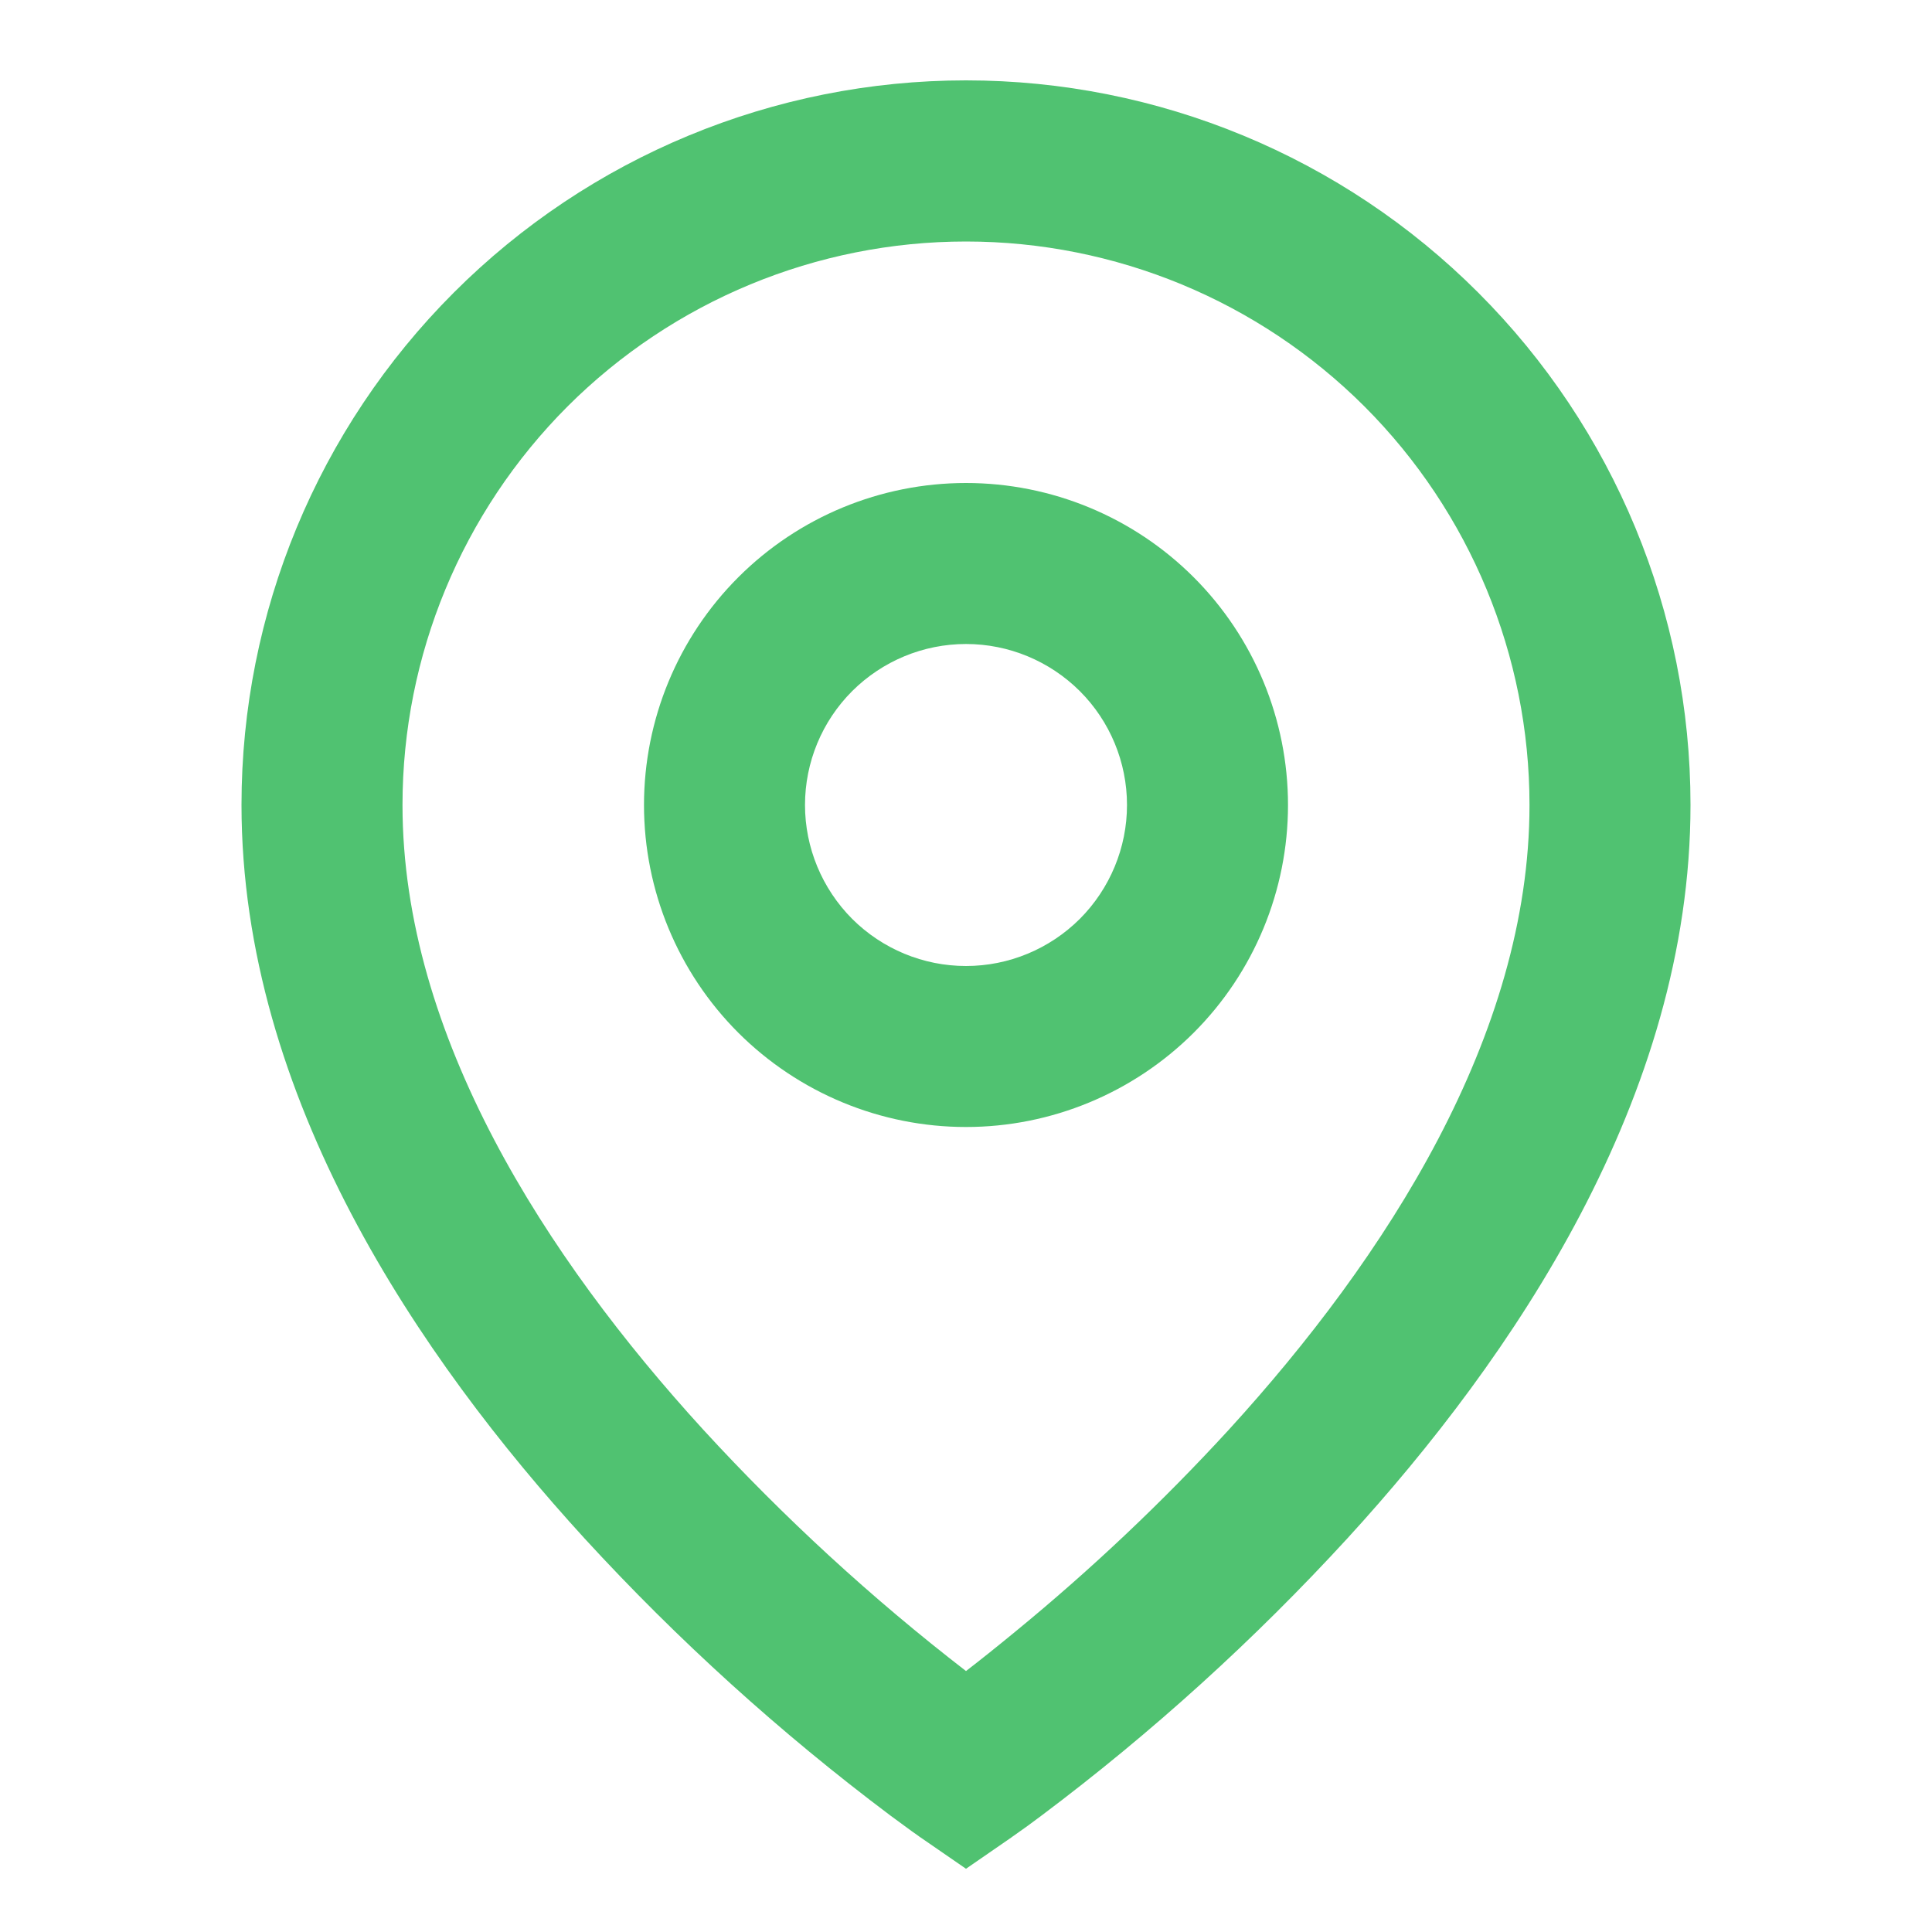 <svg width="15" height="15" viewBox="0 0 15 15" fill="none" xmlns="http://www.w3.org/2000/svg">
<path d="M7.5 1.875C6.34 1.875 5.227 2.336 4.406 3.156C3.586 3.977 3.125 5.09 3.125 6.25C3.125 8.039 4.239 9.764 5.461 11.101C6.086 11.782 6.768 12.409 7.5 12.974C7.609 12.89 7.737 12.788 7.884 12.667C8.472 12.185 9.025 11.662 9.539 11.102C10.761 9.764 11.875 8.039 11.875 6.25C11.875 5.09 11.414 3.977 10.594 3.156C9.773 2.336 8.66 1.875 7.5 1.875ZM7.5 14.509L7.146 14.265L7.144 14.264L7.14 14.261L7.128 14.252L7.081 14.219L6.912 14.095C6.057 13.453 5.262 12.733 4.539 11.945C3.261 10.547 1.875 8.522 1.875 6.249C1.875 4.757 2.468 3.327 3.523 2.272C4.577 1.217 6.008 0.624 7.5 0.624C8.992 0.624 10.423 1.217 11.477 2.272C12.532 3.327 13.125 4.757 13.125 6.249C13.125 8.522 11.739 10.547 10.461 11.944C9.738 12.732 8.944 13.452 8.089 14.094C8.018 14.148 7.946 14.2 7.873 14.251L7.86 14.26L7.856 14.263L7.855 14.264L7.5 14.509ZM7.5 5C7.168 5 6.851 5.132 6.616 5.366C6.382 5.6 6.25 5.918 6.25 6.25C6.25 6.581 6.382 6.899 6.616 7.134C6.851 7.368 7.168 7.5 7.5 7.5C7.832 7.5 8.149 7.368 8.384 7.134C8.618 6.899 8.75 6.581 8.75 6.25C8.75 5.918 8.618 5.6 8.384 5.366C8.149 5.132 7.832 5 7.5 5ZM5 6.25C5 5.587 5.263 4.951 5.732 4.482C6.201 4.013 6.837 3.75 7.5 3.75C8.163 3.75 8.799 4.013 9.268 4.482C9.737 4.951 10 5.587 10 6.25C10 6.913 9.737 7.549 9.268 8.018C8.799 8.486 8.163 8.75 7.5 8.75C6.837 8.75 6.201 8.486 5.732 8.018C5.263 7.549 5 6.913 5 6.25Z" fill="#50C271"/>
</svg>
